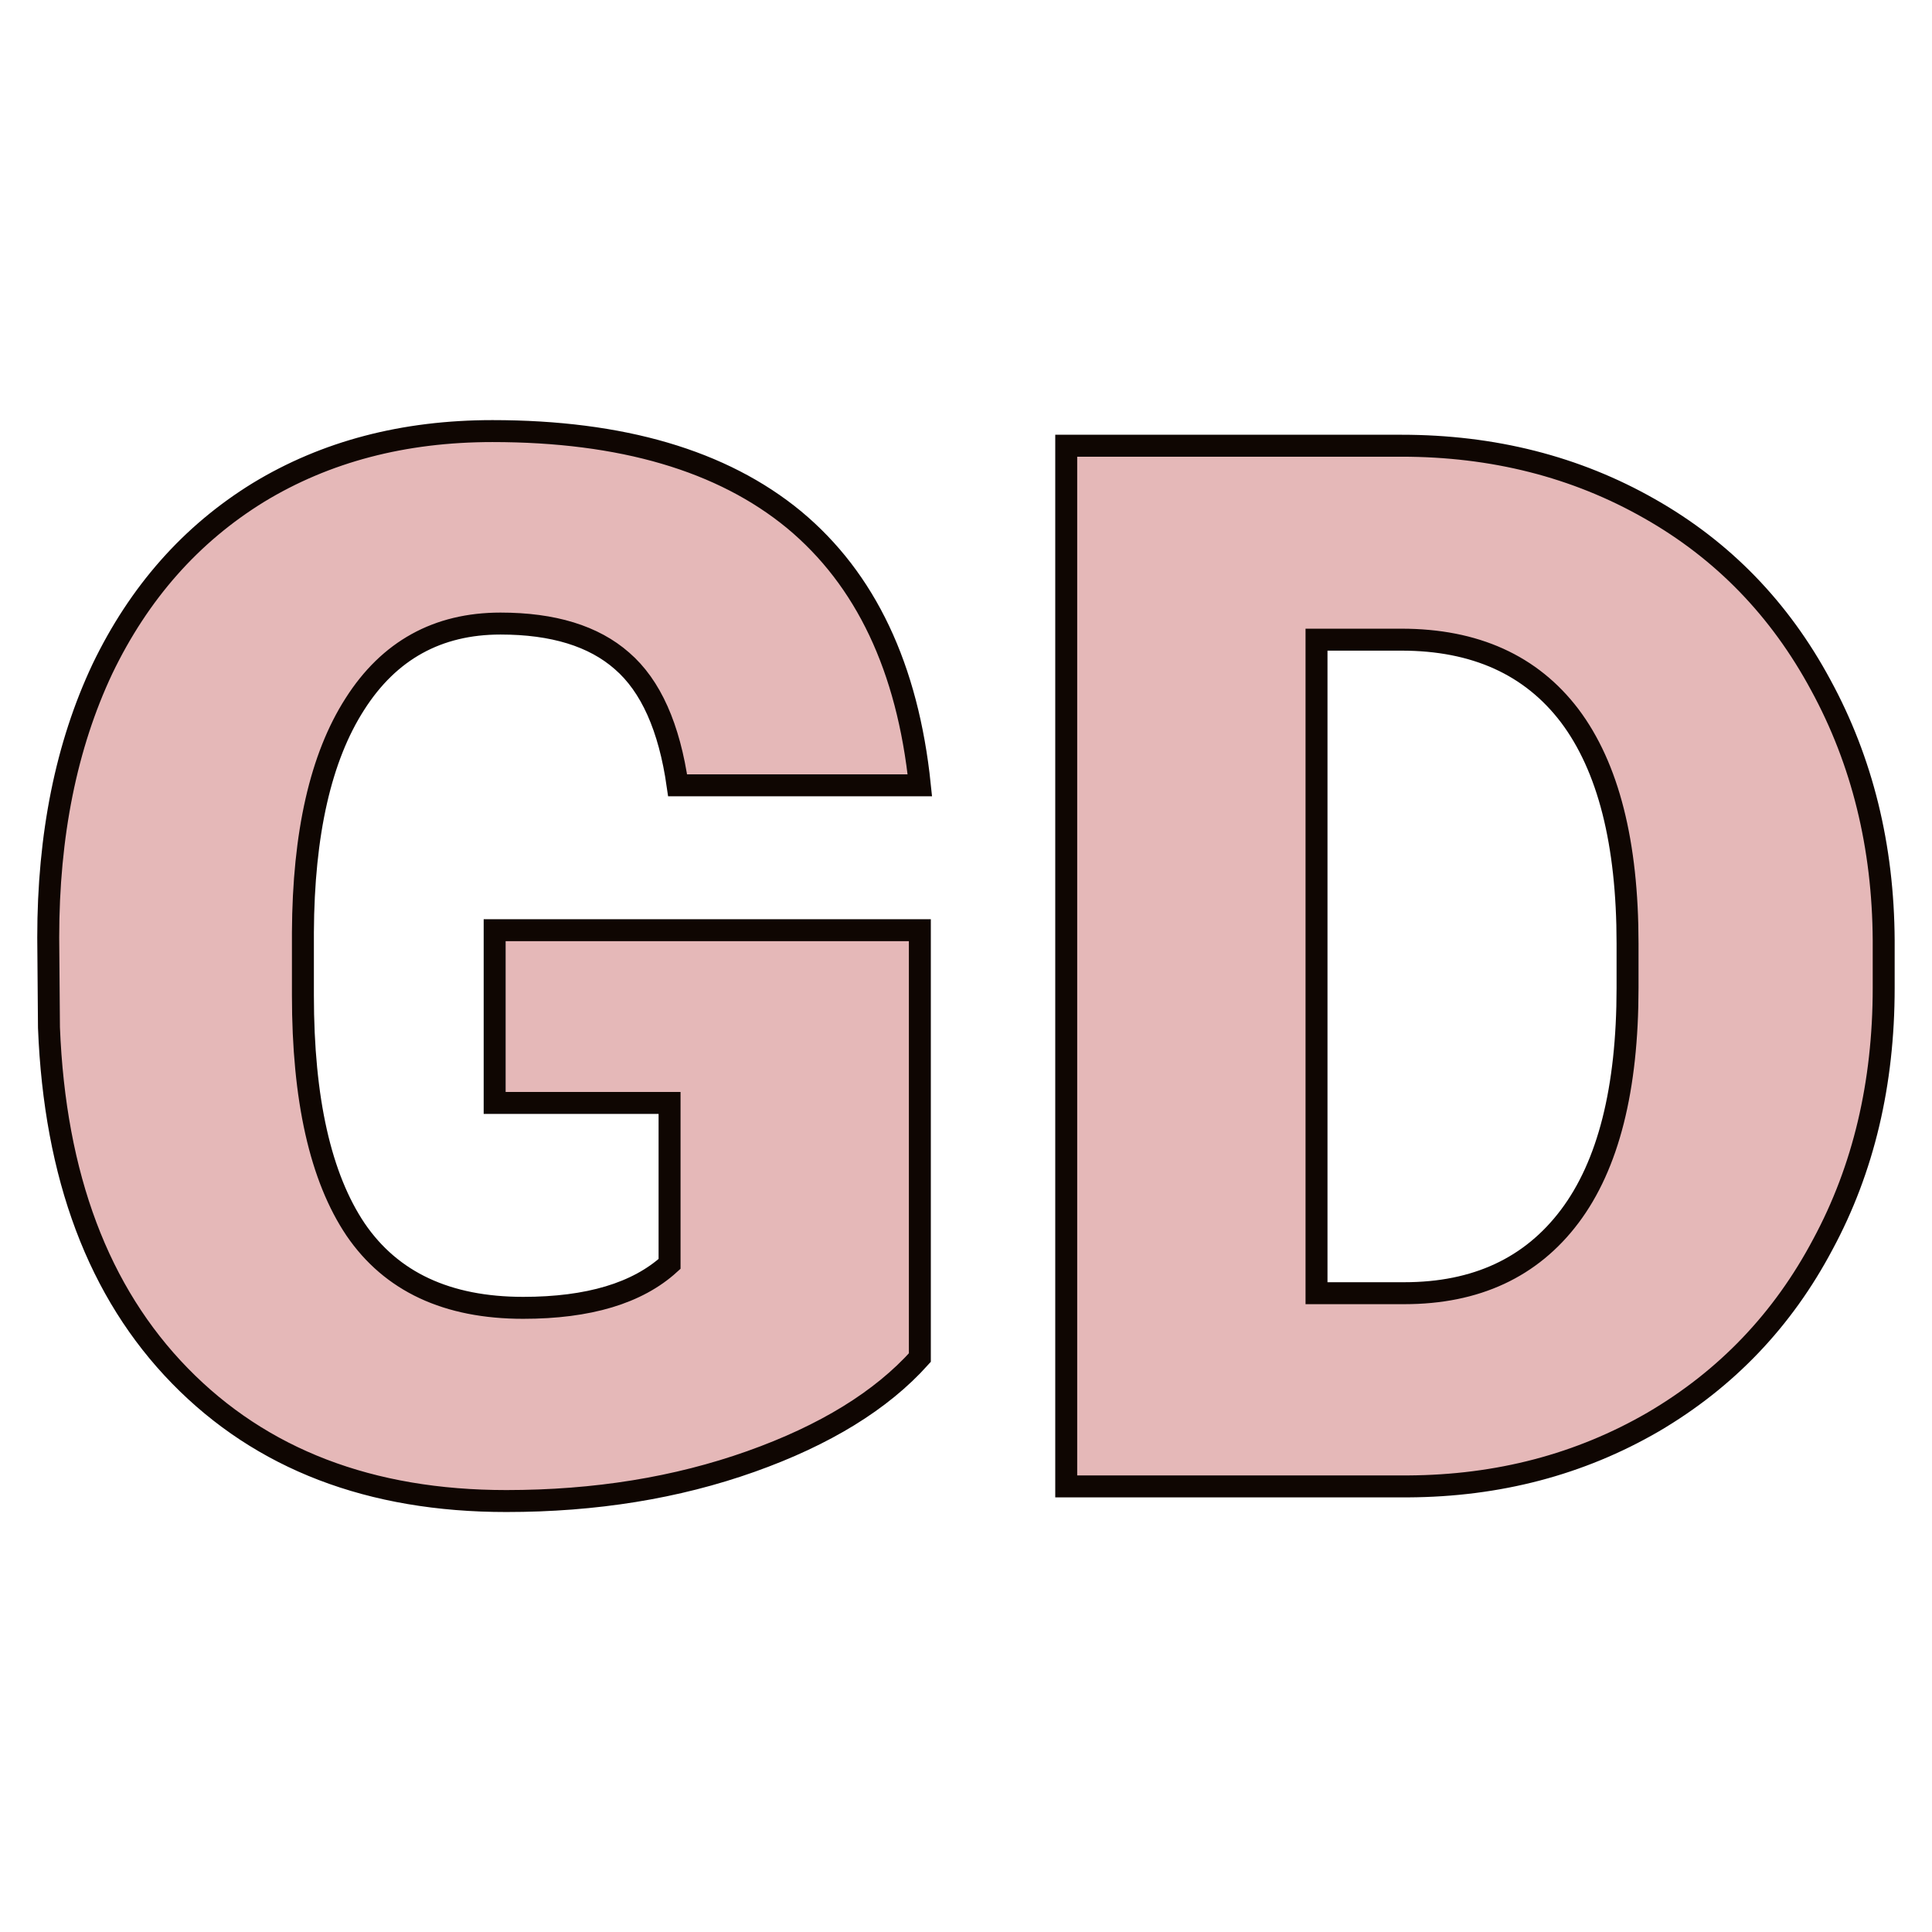 <svg xmlns="http://www.w3.org/2000/svg" version="1.1" xmlns:xlink="http://www.w3.org/1999/xlink" width="200" height="200"><svg xmlns="http://www.w3.org/2000/svg" version="1.1" xmlns:xlink="http://www.w3.org/1999/xlink" viewBox="0 0 200 200"><rect width="200" height="200" fill="url('#gradient')"></rect><defs><linearGradient id="SvgjsLinearGradient1001" gradientTransform="rotate(163 0.5 0.5)"><stop offset="0%" stop-color="#550715"></stop><stop offset="100%" stop-color="#202930"></stop></linearGradient></defs><g><g fill="#e5b8b8" transform="matrix(7.576,0,0,7.576,-1.068,153.872)" stroke="#0f0602" stroke-width="0.3"><path d="M12.71-7.60L12.71-1.76Q11.92-0.88 10.40-0.34Q8.88 0.20 7.06 0.20L7.06 0.20Q4.27 0.20 2.60-1.51Q0.93-3.22 0.81-6.27L0.81-6.27L0.80-7.50Q0.80-9.60 1.54-11.17Q2.29-12.73 3.67-13.58Q5.05-14.42 6.87-14.42L6.87-14.42Q9.52-14.42 10.99-13.21Q12.46-11.99 12.71-9.58L12.71-9.58L9.40-9.58Q9.23-10.77 8.64-11.28Q8.06-11.79 6.98-11.79L6.98-11.79Q5.69-11.79 4.99-10.69Q4.29-9.60 4.28-7.57L4.28-7.57L4.28-6.71Q4.28-4.58 5.00-3.51Q5.73-2.44 7.29-2.44L7.29-2.44Q8.63-2.44 9.29-3.04L9.29-3.04L9.29-5.24L6.90-5.24L6.90-7.60L12.71-7.60ZM19.38 0L14.71 0L14.71-14.22L19.29-14.22Q21.17-14.22 22.68-13.36Q24.18-12.51 25.02-10.95Q25.87-9.39 25.88-7.46L25.88-7.46L25.88-6.81Q25.88-4.85 25.05-3.31Q24.23-1.76 22.73-0.88Q21.23-0.01 19.38 0L19.38 0ZM19.29-11.57L18.13-11.57L18.13-2.64L19.33-2.64Q20.80-2.64 21.59-3.69Q22.38-4.74 22.38-6.81L22.38-6.81L22.38-7.42Q22.38-9.48 21.59-10.53Q20.80-11.57 19.29-11.57L19.29-11.57Z"></path></g></g></svg><style>@media (prefers-color-scheme: light) { :root { filter: none; } }
@media (prefers-color-scheme: dark) { :root { filter: none; } }
</style></svg>